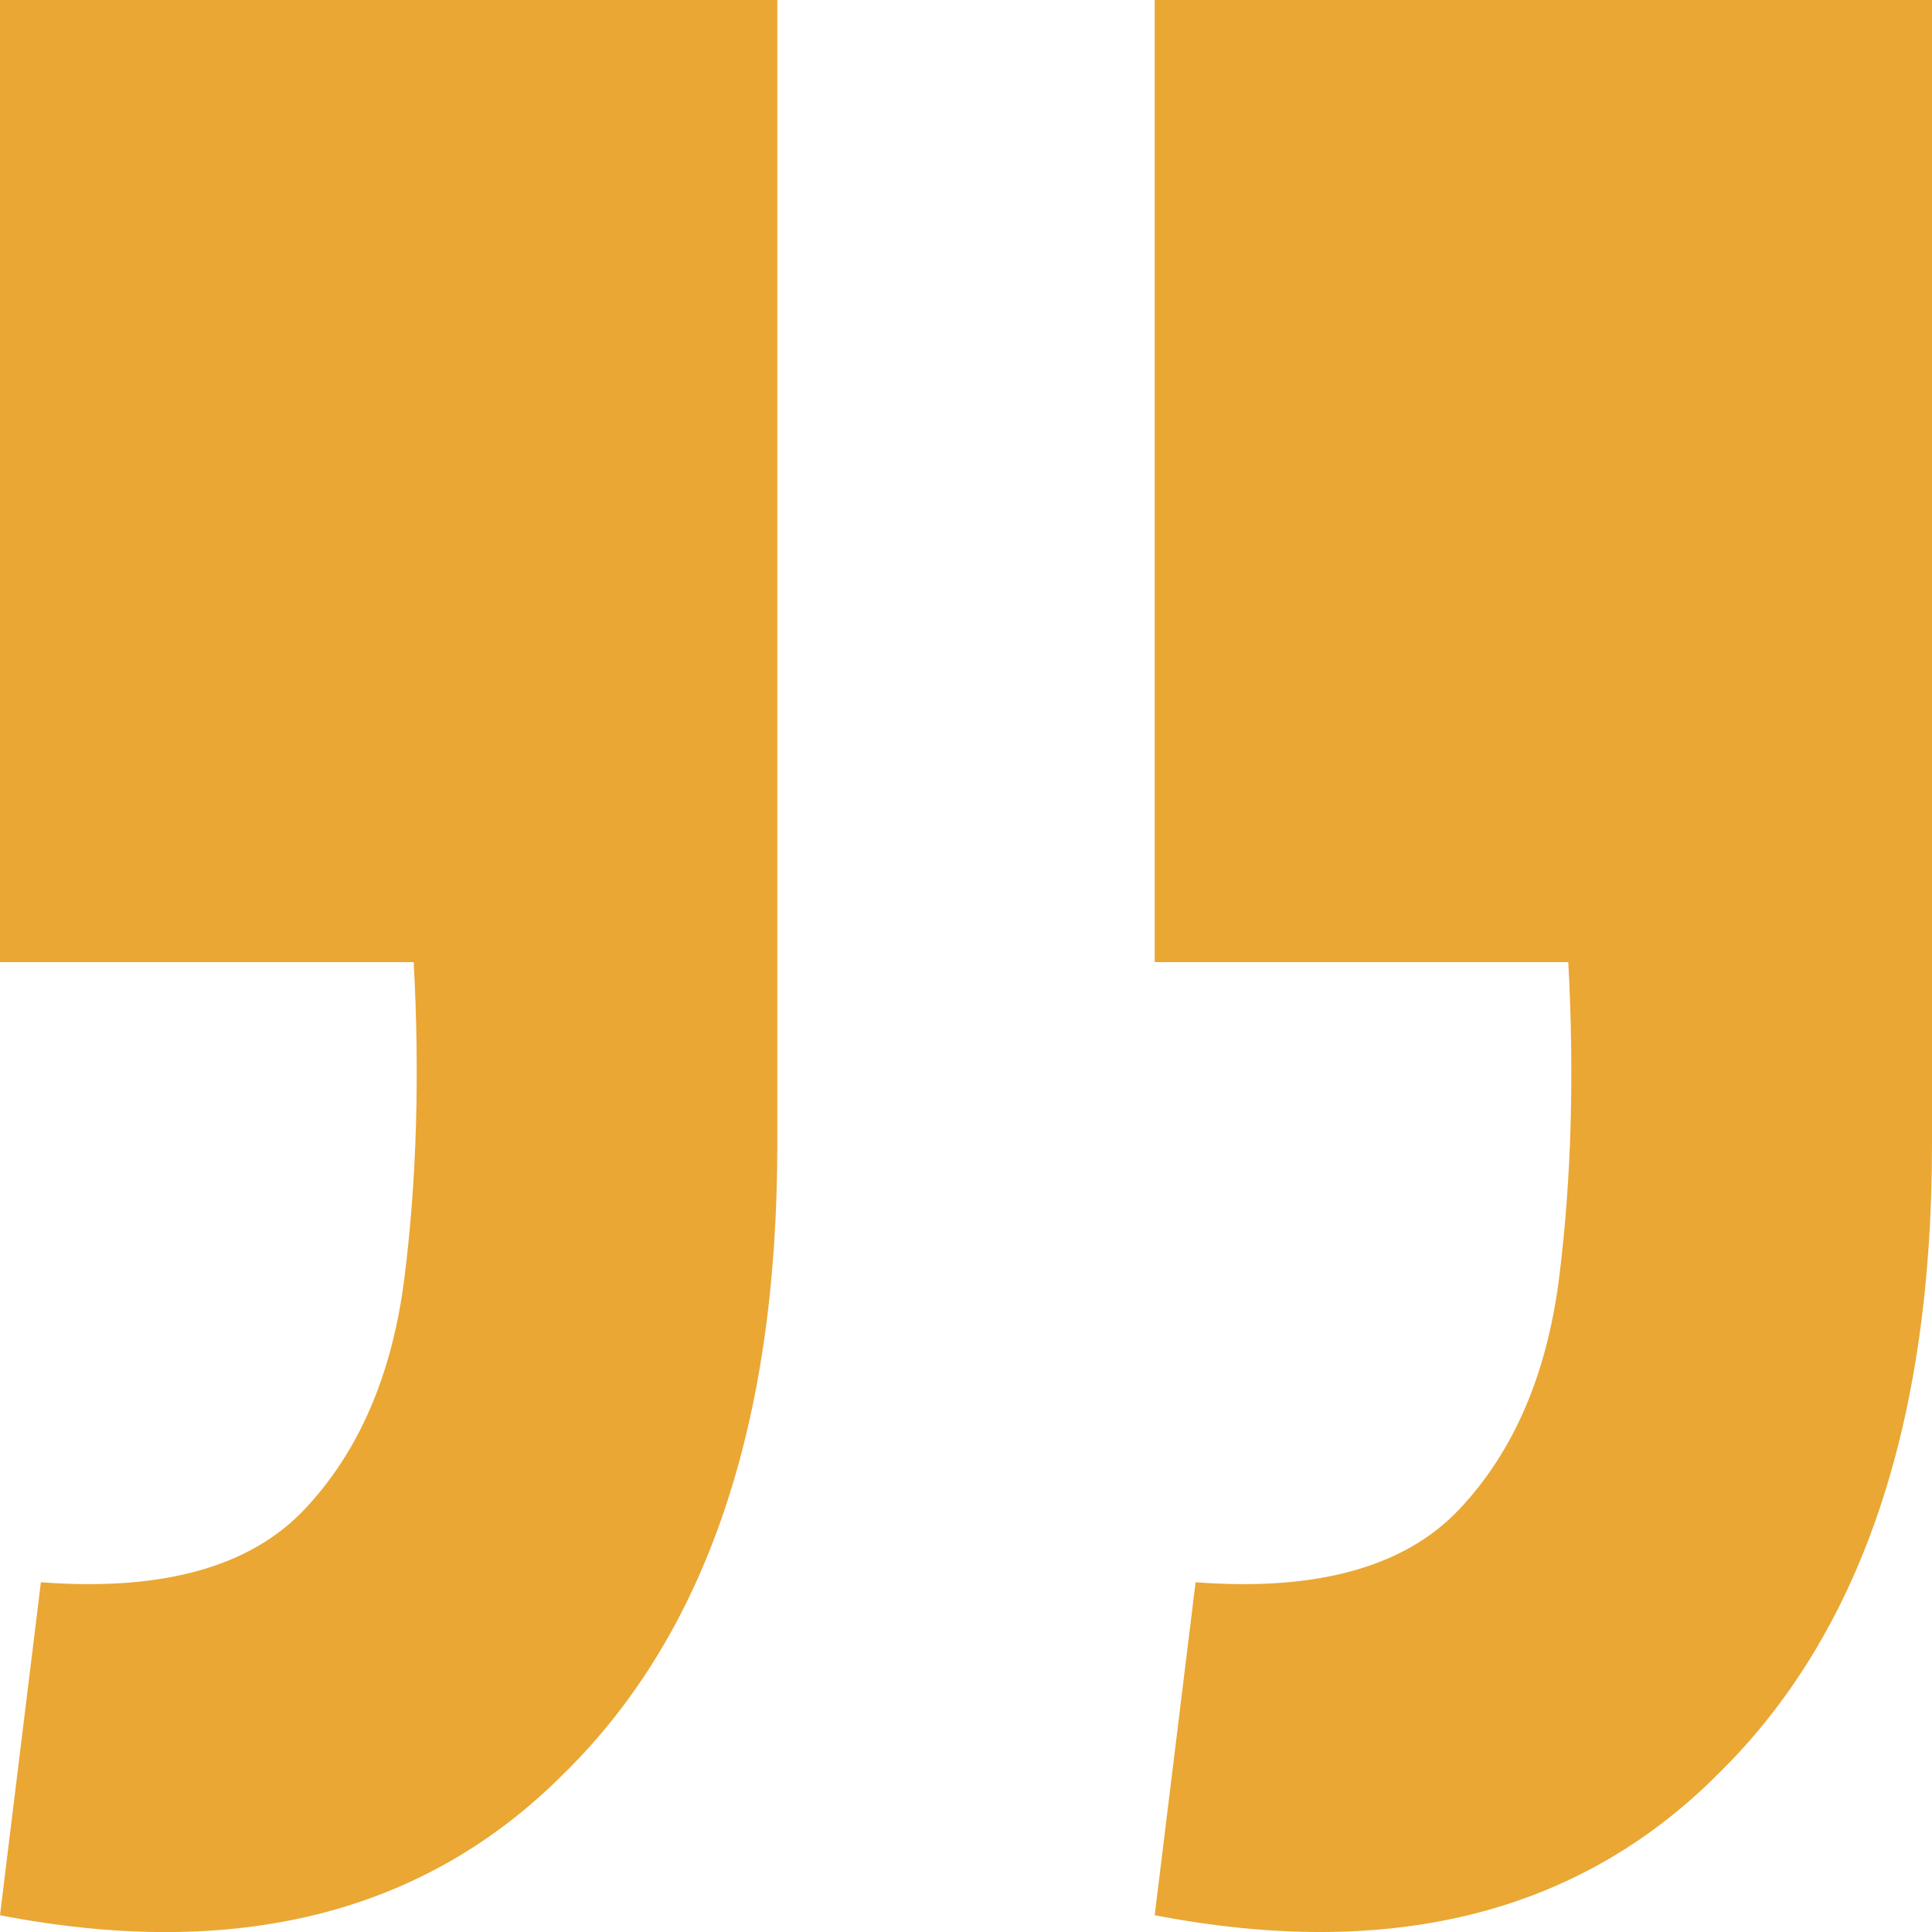<svg width="30" height="30" fill="none" xmlns="http://www.w3.org/2000/svg"><path d="m0 29.739.635-5.17c1.883.143 3.247-.235 4.094-1.132.847-.897 1.365-2.1 1.553-3.611.189-1.51.236-3.14.142-4.886H0V0h12.07v17.773c0 4.342-1.105 7.6-3.317 9.77C6.588 29.716 3.67 30.448 0 29.74zm17.93 0 .635-5.17c1.882.143 3.247-.235 4.094-1.132.847-.897 1.364-2.1 1.553-3.611.188-1.51.235-3.14.14-4.886H17.93V0H30v17.773c0 4.342-1.106 7.6-3.318 9.77-2.164 2.172-5.082 2.904-8.753 2.196z" fill="#EAA734"/></svg>
